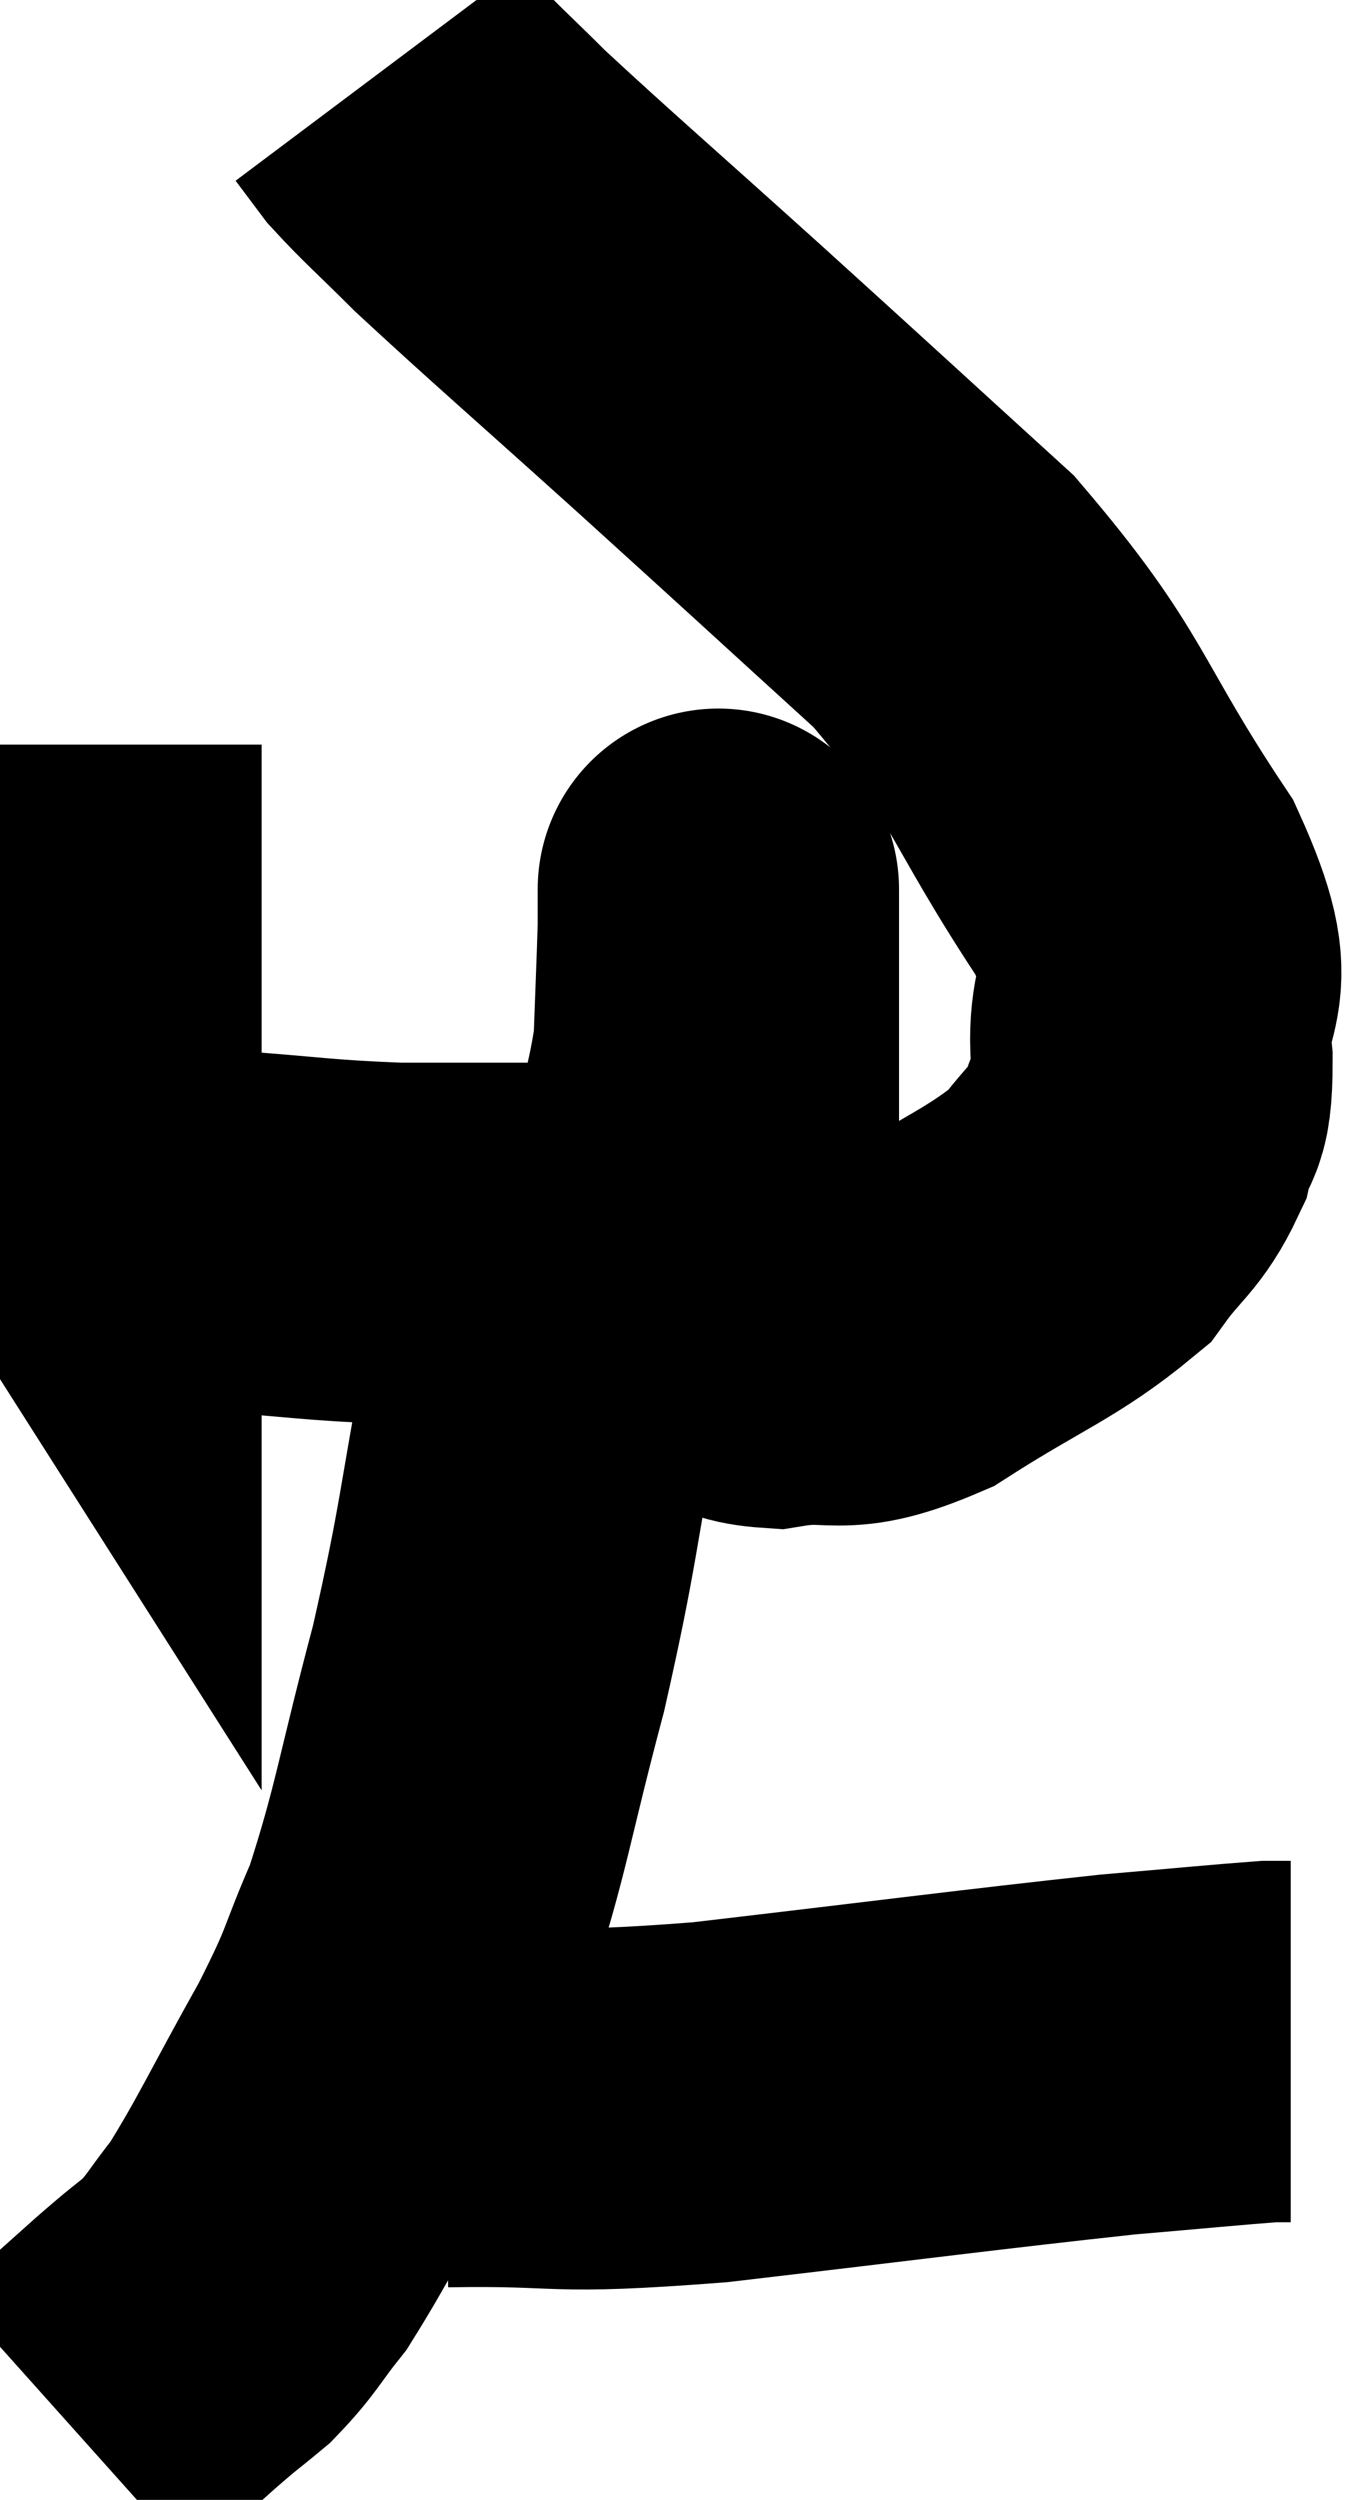 <svg xmlns="http://www.w3.org/2000/svg" viewBox="9.86 5 18.86 34.58" width="18.86" height="34.58"><path d="M 10.98 15.3 C 10.98 16.41, 10.98 16.275, 10.98 17.52 C 10.98 18.9, 10.98 19.365, 10.98 20.28 C 10.98 20.73, 10.98 20.955, 10.98 21.18 C 10.98 21.18, 10.875 21.015, 10.98 21.18 C 11.19 21.51, 10.935 21.63, 11.4 21.84 C 12.12 21.93, 11.85 21.93, 12.84 22.02 C 14.1 22.11, 14.22 22.155, 15.36 22.2 C 16.38 22.2, 16.665 22.2, 17.4 22.2 C 17.85 22.2, 17.85 22.305, 18.3 22.2 C 18.75 21.99, 18.84 22.455, 19.2 21.78 C 19.47 20.64, 19.59 20.49, 19.74 19.5 C 19.77 18.66, 19.785 18.345, 19.8 17.82 C 19.8 17.61, 19.8 17.505, 19.8 17.4 C 19.8 17.4, 19.8 17.175, 19.8 17.4 C 19.8 17.85, 19.8 17.265, 19.8 18.3 C 19.8 19.92, 19.8 20.325, 19.8 21.54 C 19.8 22.35, 19.605 22.635, 19.8 23.16 C 20.19 23.4, 19.92 23.595, 20.58 23.64 C 21.51 23.49, 21.39 23.79, 22.44 23.34 C 23.61 22.59, 24 22.485, 24.78 21.84 C 25.17 21.3, 25.305 21.3, 25.56 20.76 C 25.68 20.22, 25.8 20.55, 25.8 19.68 C 25.68 18.48, 26.28 18.87, 25.56 17.28 C 24.24 15.3, 24.42 15.075, 22.92 13.32 C 21.24 11.79, 21.165 11.715, 19.56 10.26 C 18.03 8.88, 17.52 8.445, 16.5 7.5 C 15.99 6.99, 15.825 6.855, 15.48 6.48 C 15.3 6.24, 15.21 6.12, 15.12 6 L 15.12 6" fill="none" stroke="black" stroke-width="5"></path><path d="M 17.4 24 C 17.01 26.04, 17.055 26.16, 16.62 28.08 C 16.14 29.88, 16.11 30.3, 15.66 31.68 C 15.24 32.64, 15.375 32.505, 14.82 33.6 C 14.13 34.83, 13.965 35.22, 13.44 36.06 C 13.08 36.51, 13.08 36.585, 12.72 36.96 C 12.36 37.26, 12.465 37.155, 12 37.56 C 11.43 38.07, 11.145 38.325, 10.86 38.58 L 10.86 38.58" fill="none" stroke="black" stroke-width="5"></path><path d="M 16.02 34.14 C 17.85 34.11, 17.355 34.26, 19.68 34.08 C 22.5 33.75, 23.385 33.63, 25.32 33.42 C 26.37 33.33, 26.82 33.285, 27.42 33.24 L 27.72 33.24" fill="none" stroke="black" stroke-width="5"></path></svg>